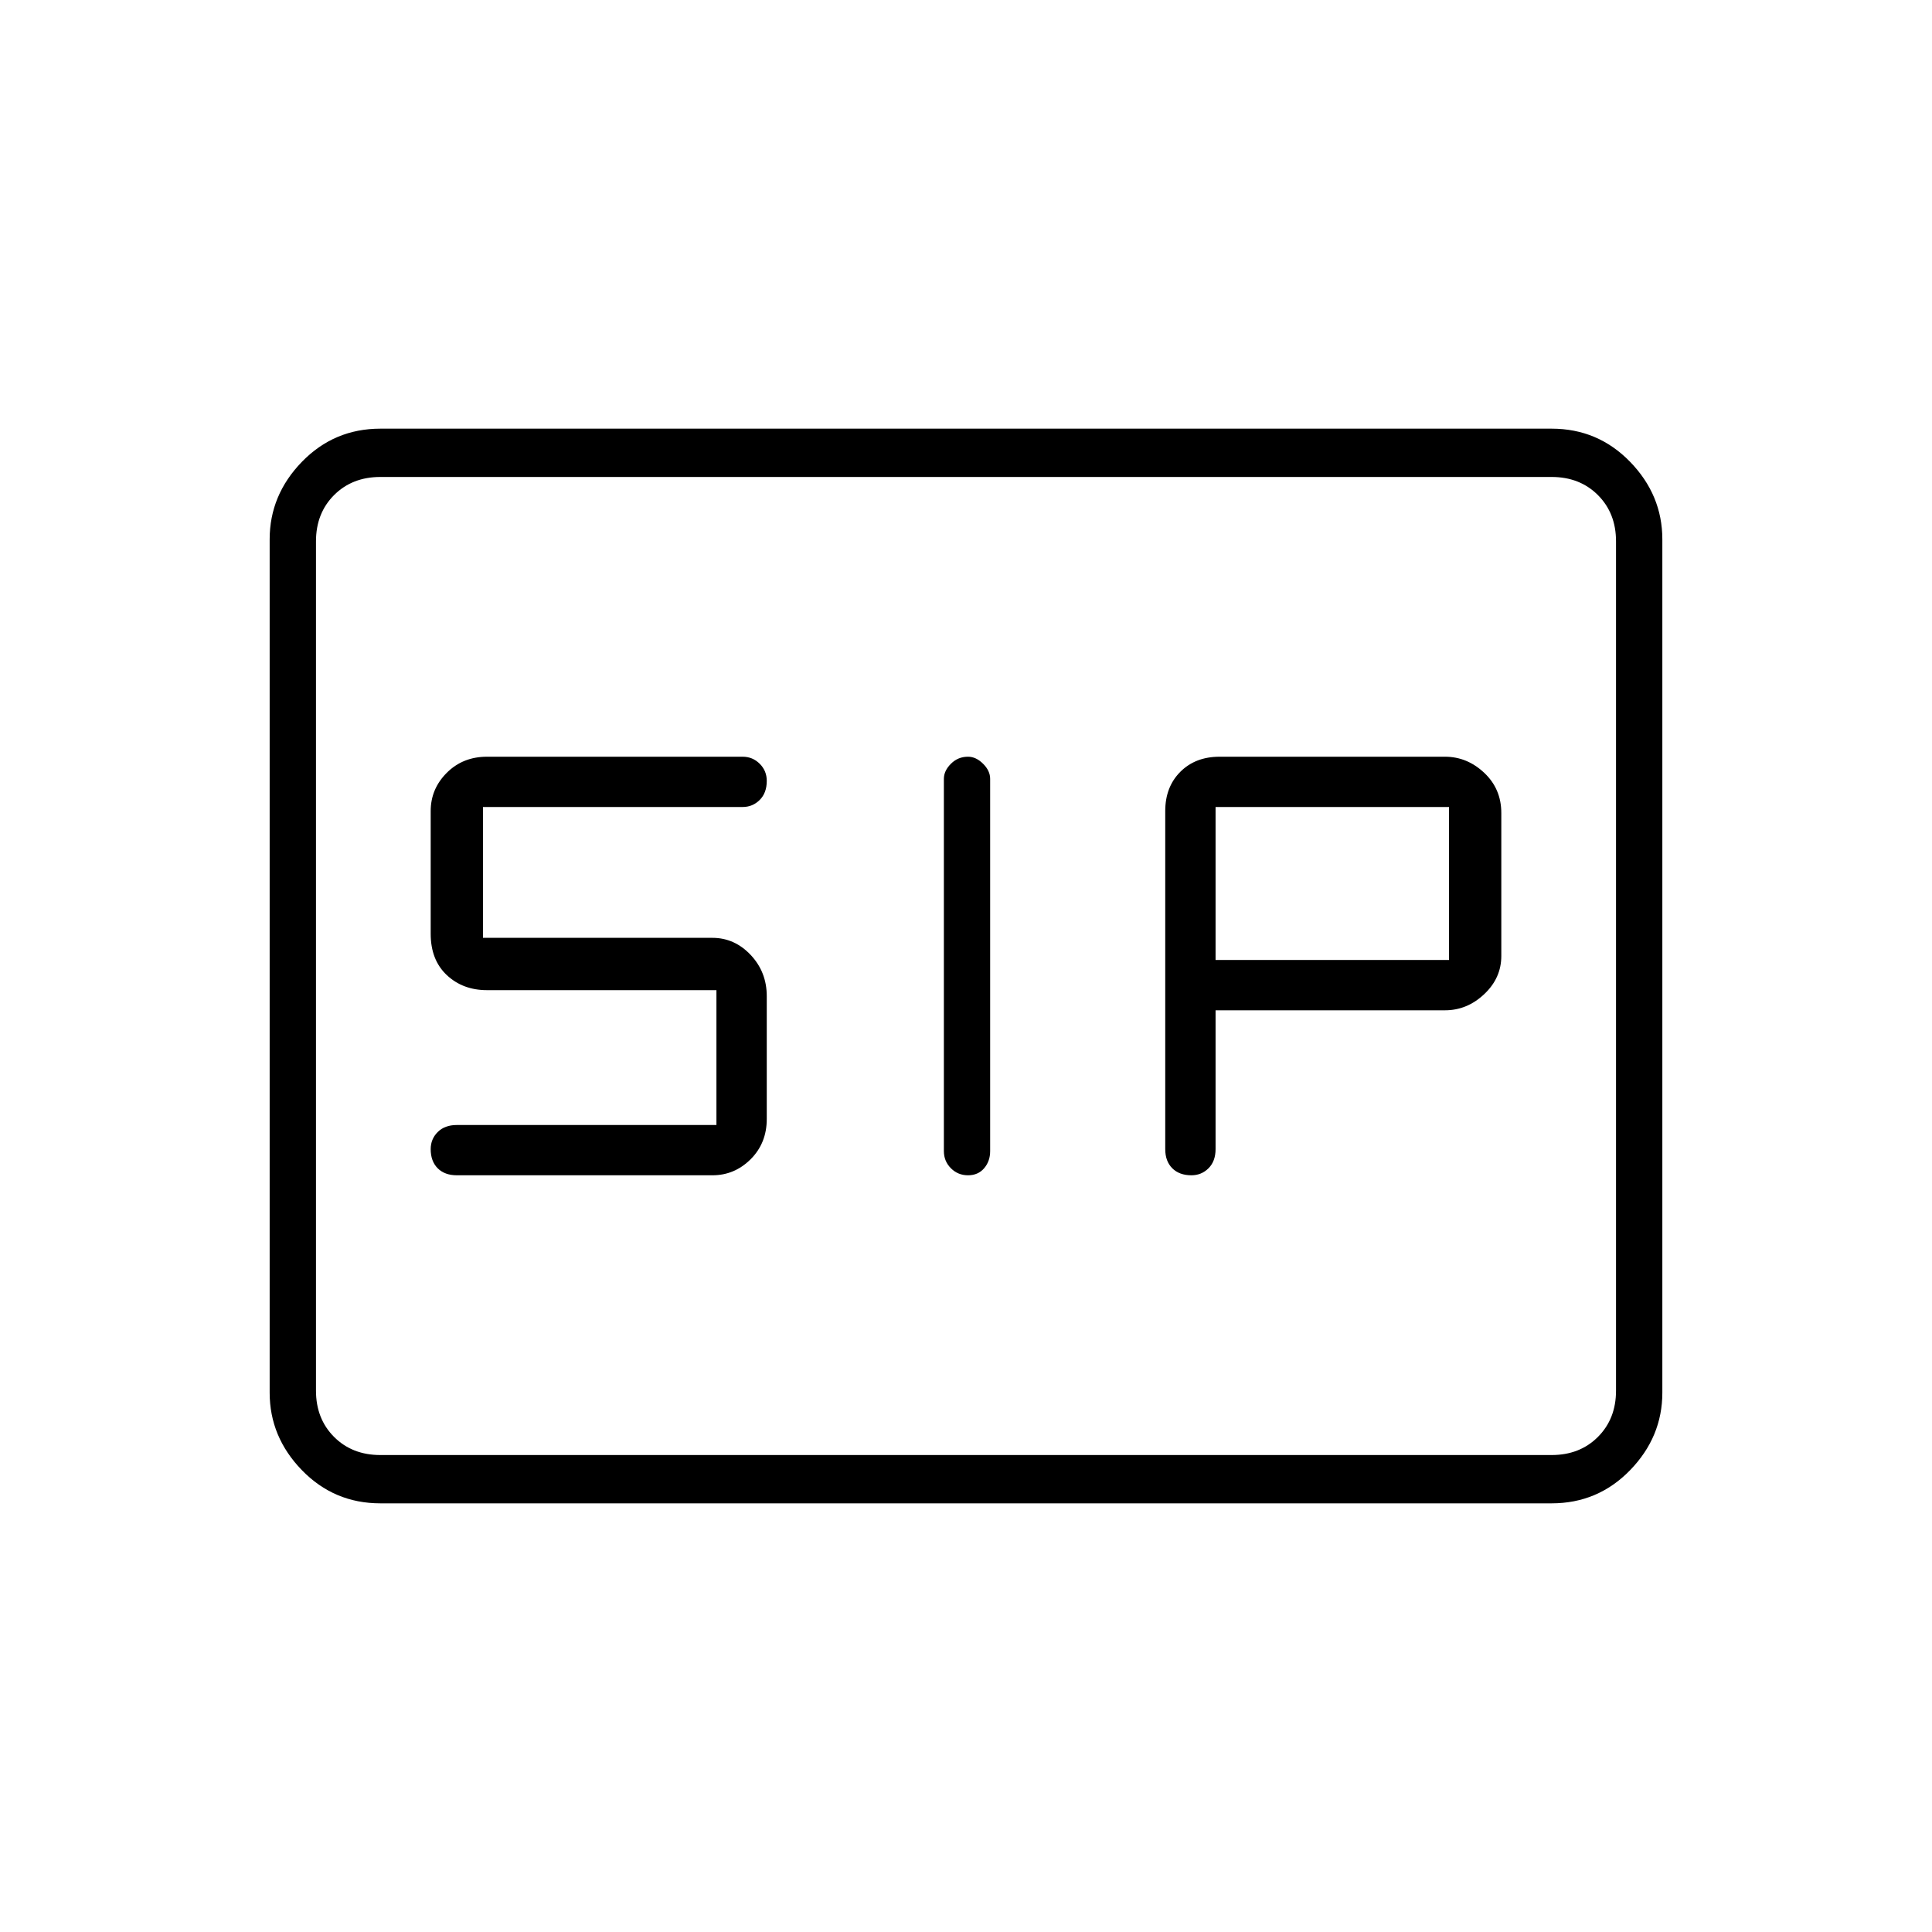 <svg xmlns="http://www.w3.org/2000/svg" height="40" width="40"><path d="M20.042 24.333q.208 0 .333-.145.125-.146.125-.355v-7.708q0-.167-.146-.312-.146-.146-.312-.146-.209 0-.354.146-.146.145-.146.312v7.708q0 .209.146.355.145.145.354.145Zm4.625 0q.208 0 .354-.145.146-.146.146-.396v-2.875h4.75q.458 0 .812-.334.354-.333.354-.791v-2.959q0-.5-.354-.833-.354-.333-.812-.333H25.25q-.5 0-.812.312-.313.313-.313.813v7q0 .25.146.396.146.145.396.145Zm.5-4.458v-3.167H30v3.167ZM9.458 24.333h5.292q.458 0 .792-.333.333-.333.333-.833v-2.542q0-.5-.333-.854-.334-.354-.792-.354H10v-2.709h5.375q.208 0 .354-.146.146-.145.146-.395 0-.209-.146-.354-.146-.146-.354-.146h-5.292q-.5 0-.833.333-.333.333-.333.792v2.541q0 .542.333.855.333.312.833.312h4.75v2.792H9.458q-.25 0-.396.146-.145.145-.145.354 0 .25.145.396.146.145.396.145Zm-1.583 6.792q-.958 0-1.625-.687-.667-.688-.667-1.605V11.167q0-.917.667-1.605.667-.687 1.625-.687h24.25q.958 0 1.625.687.667.688.667 1.605v17.666q0 .917-.667 1.605-.667.687-1.625.687Zm0-1q-.583 0-.958-.375t-.375-.958V11.208q0-.583.375-.958t.958-.375q-.583 0-.958.375t-.375.958v17.584q0 .583.375.958t.958.375Zm0 0h24.25q.583 0 .958-.375t.375-.958V11.208q0-.583-.375-.958t-.958-.375H7.875q-.583 0-.958.375t-.375.958v17.584q0 .583.375.958t.958.375Z"/></svg>